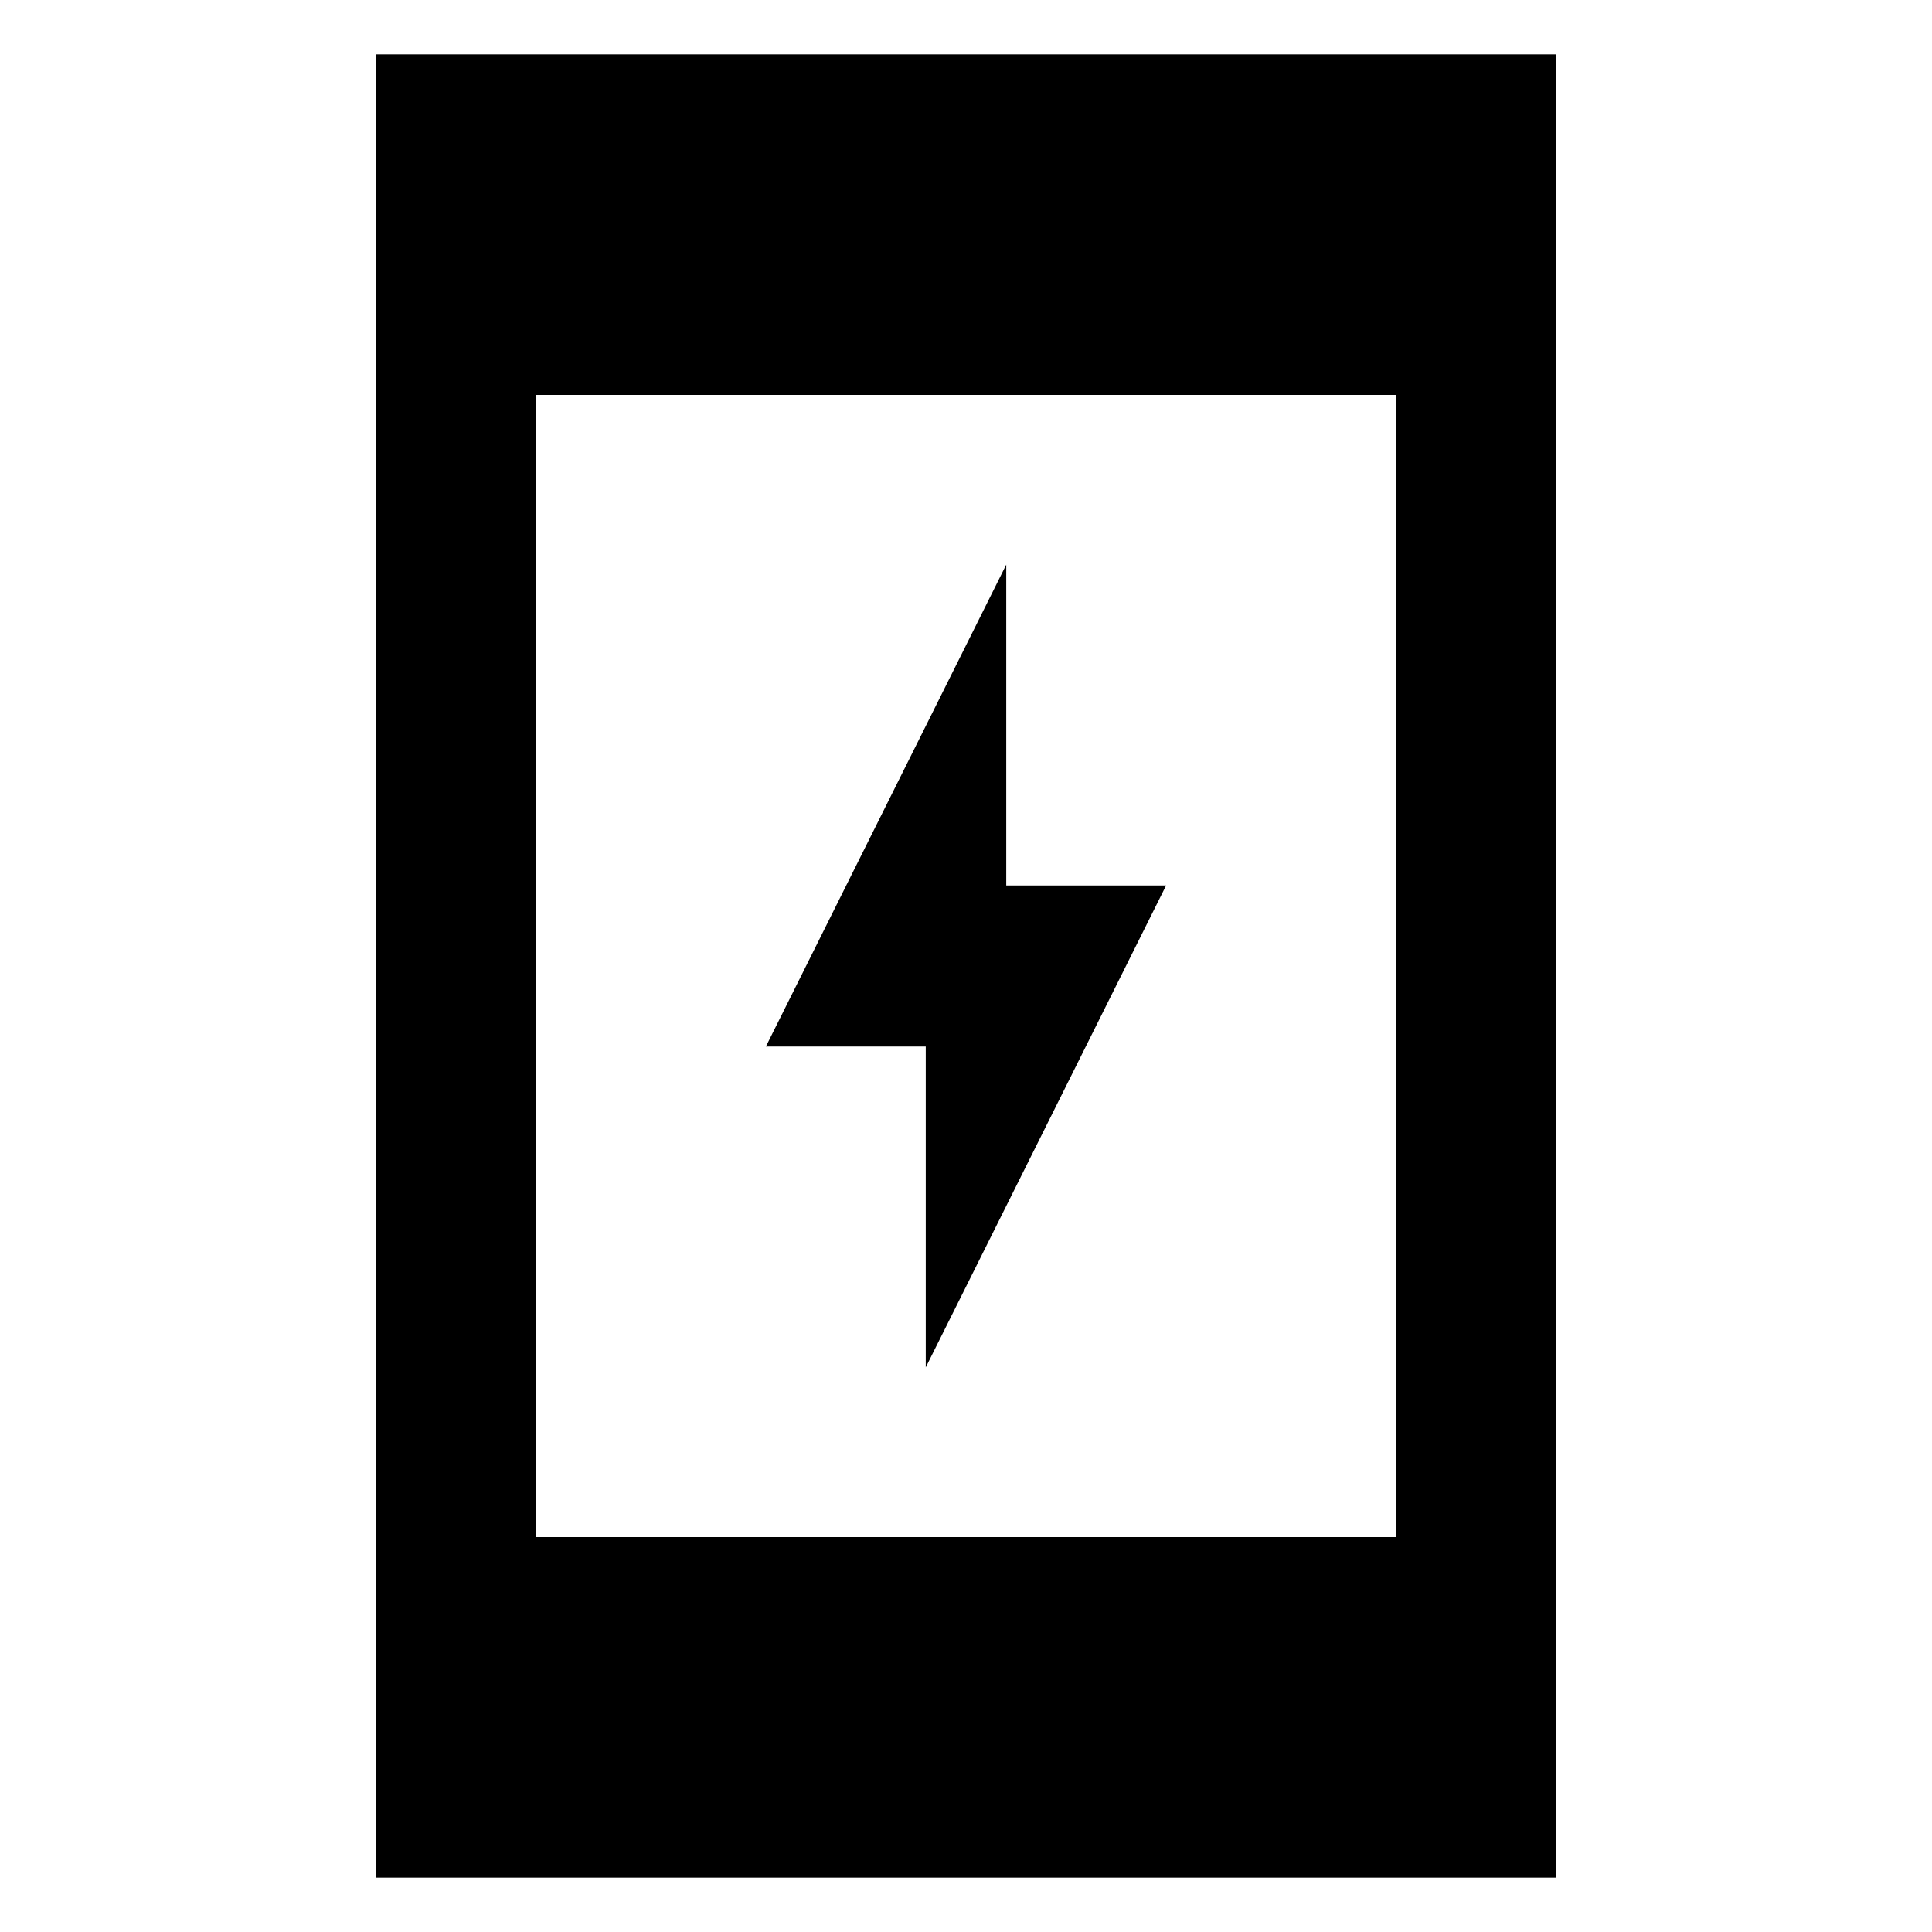 <svg xmlns="http://www.w3.org/2000/svg" height="48" viewBox="0 -960 960 960" width="48"><path d="M460-280.57V-440h-79.43L500-679.43V-520h79.43L460-280.57ZM187-27v-906h586v906H187Zm79.22-169.22h427.56v-567.56H266.22v567.56Z"/></svg>